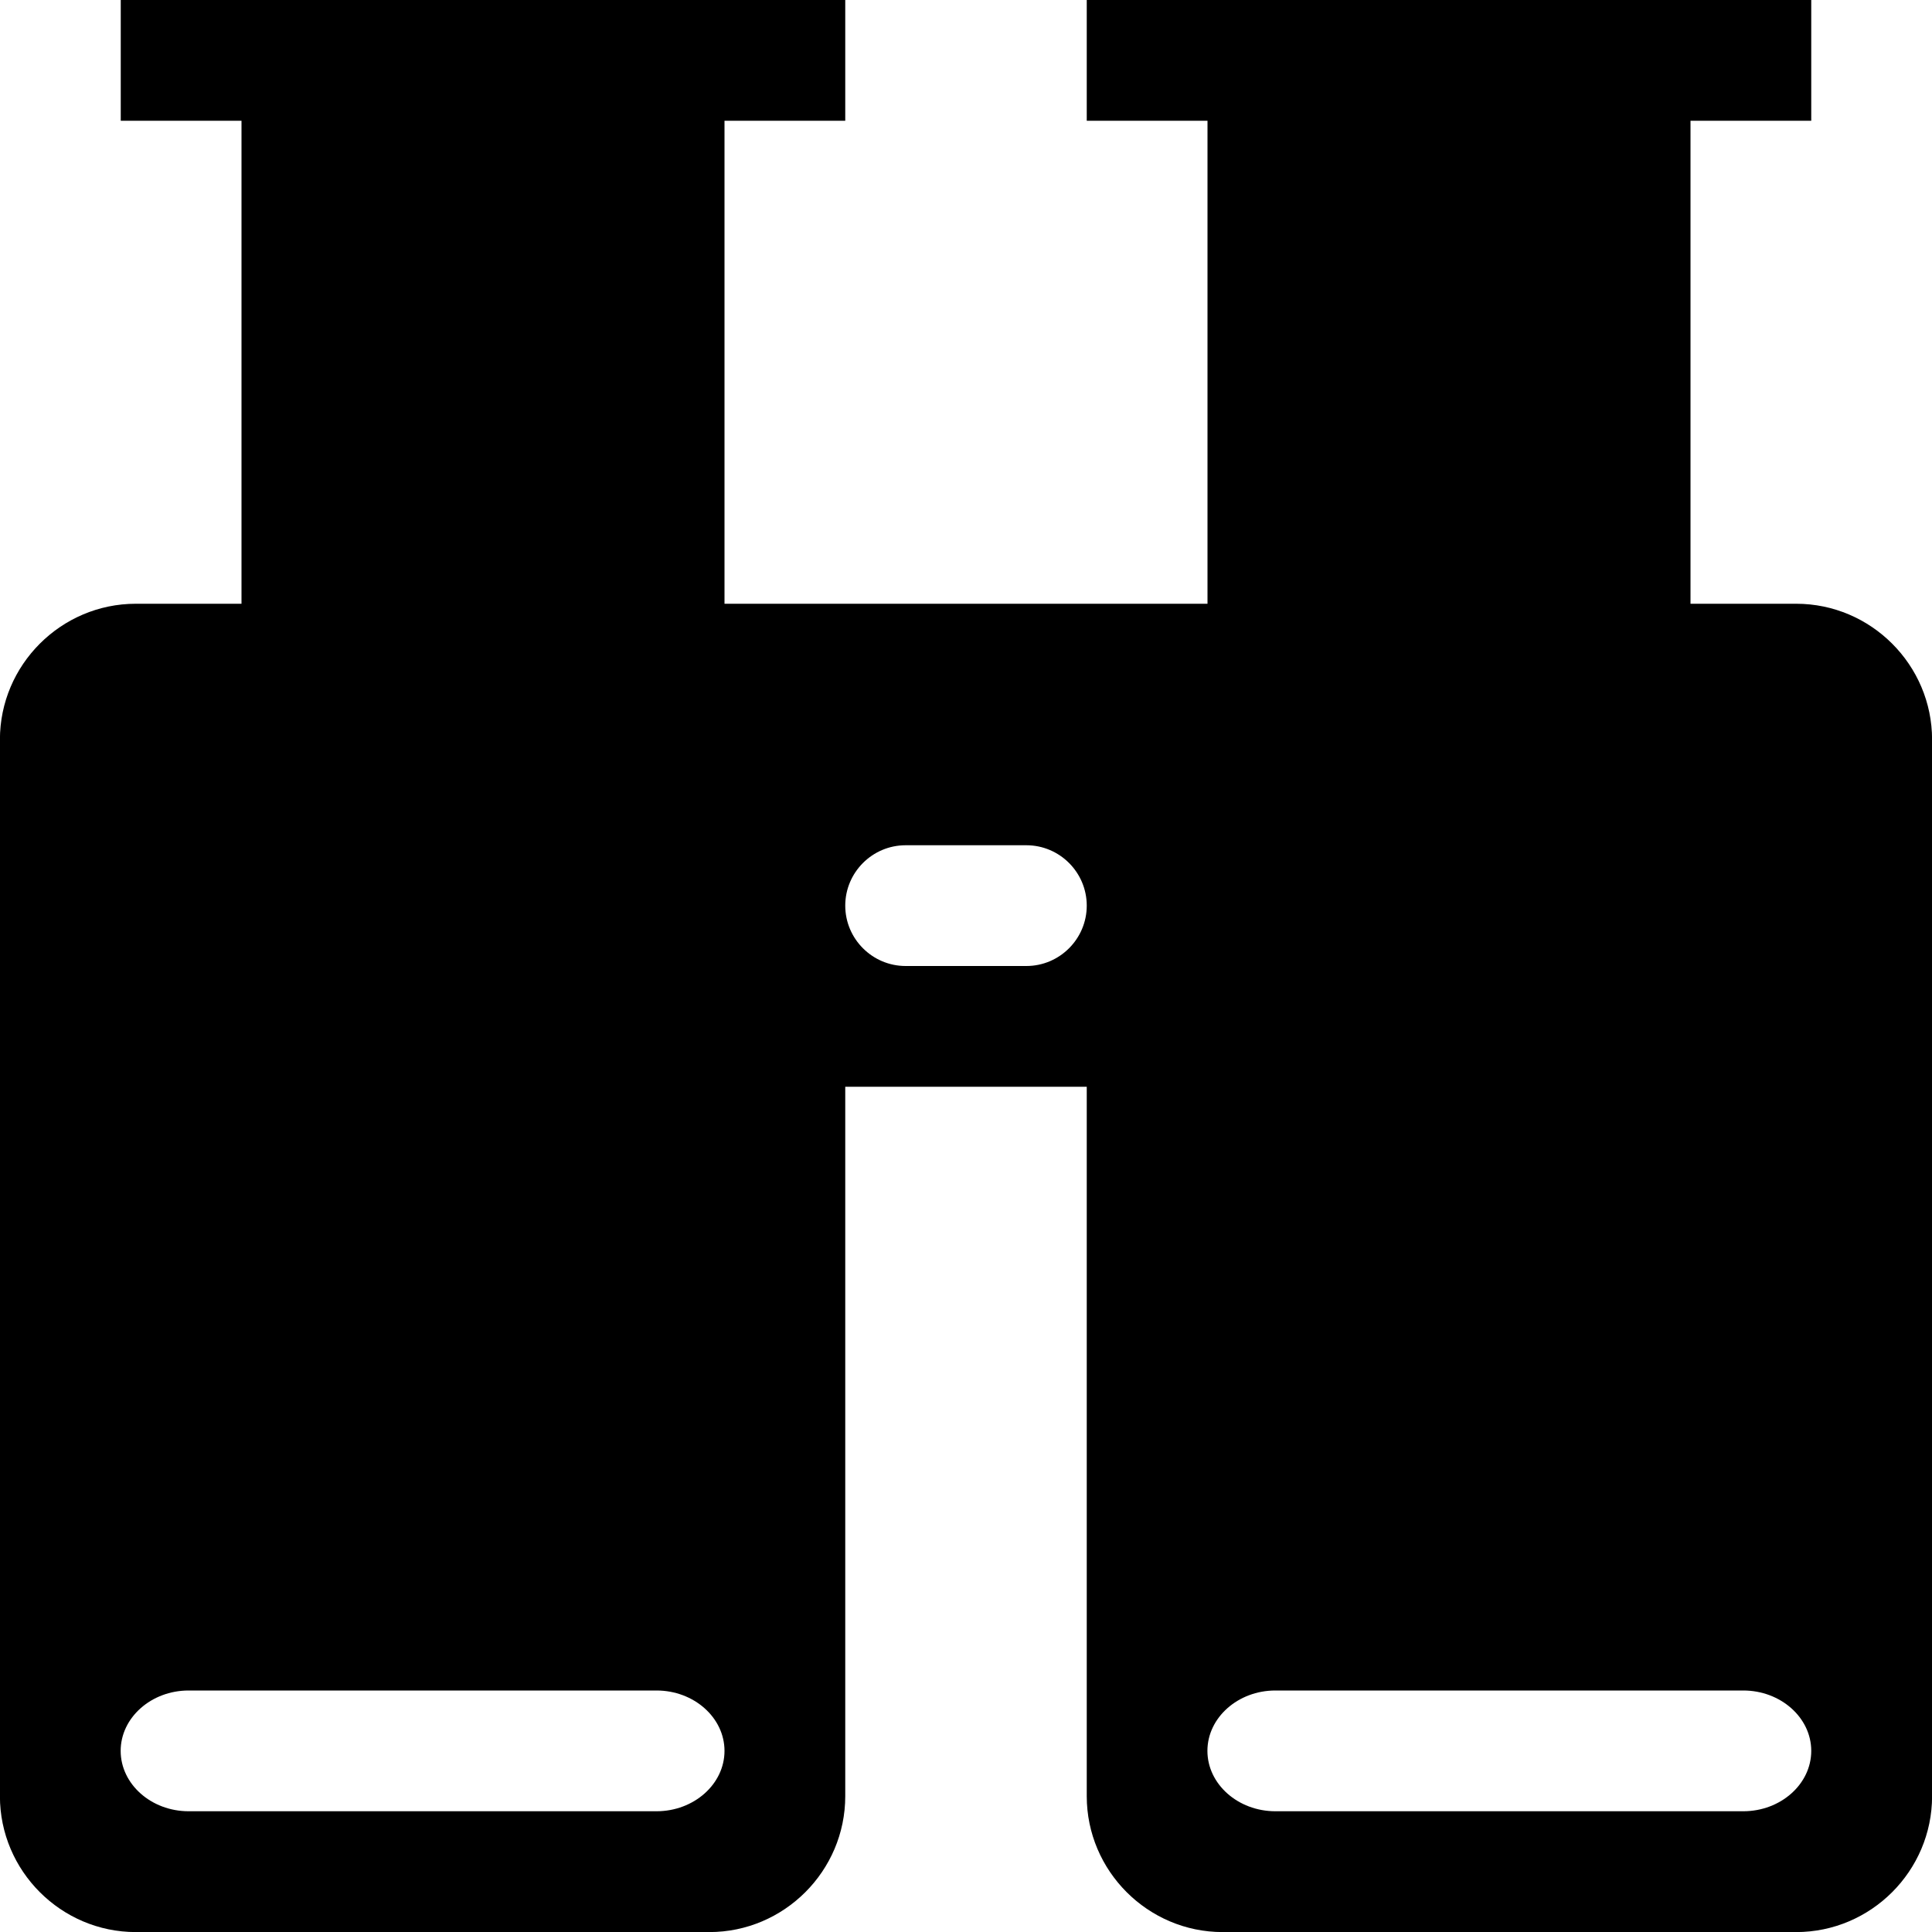 <!-- Generated by IcoMoon.io -->
<svg version="1.1" xmlns="http://www.w3.org/2000/svg" width="24" height="24" viewBox="0 0 24 24">
<path d="M1.5 0h9v1.5h-9zM13.5 0h9v1.5h-9zM22.313 7.5h-1.313v-6h-6v6h-6v-6h-6v6h-1.313c-0.928 0-1.688 0.759-1.688 1.688v13.125c0 0.928 0.759 1.688 1.688 1.688h7.125c0.928 0 1.688-0.759 1.688-1.688v-8.813h3v8.813c0 0.928 0.759 1.688 1.688 1.688h7.125c0.928 0 1.688-0.759 1.688-1.688v-13.125c0-0.928-0.759-1.688-1.688-1.688zM8.156 22.5h-5.813c-0.464 0-0.844-0.337-0.844-0.75s0.38-0.75 0.844-0.75h5.813c0.464 0 0.844 0.337 0.844 0.75s-0.38 0.75-0.844 0.75zM12.75 12h-1.5c-0.413 0-0.75-0.337-0.75-0.75s0.337-0.75 0.75-0.75h1.5c0.413 0 0.75 0.337 0.75 0.75s-0.337 0.75-0.75 0.75zM21.656 22.5h-5.813c-0.464 0-0.844-0.337-0.844-0.75s0.38-0.75 0.844-0.75h5.813c0.464 0 0.844 0.337 0.844 0.75s-0.38 0.75-0.844 0.75z"></path>
</svg>
